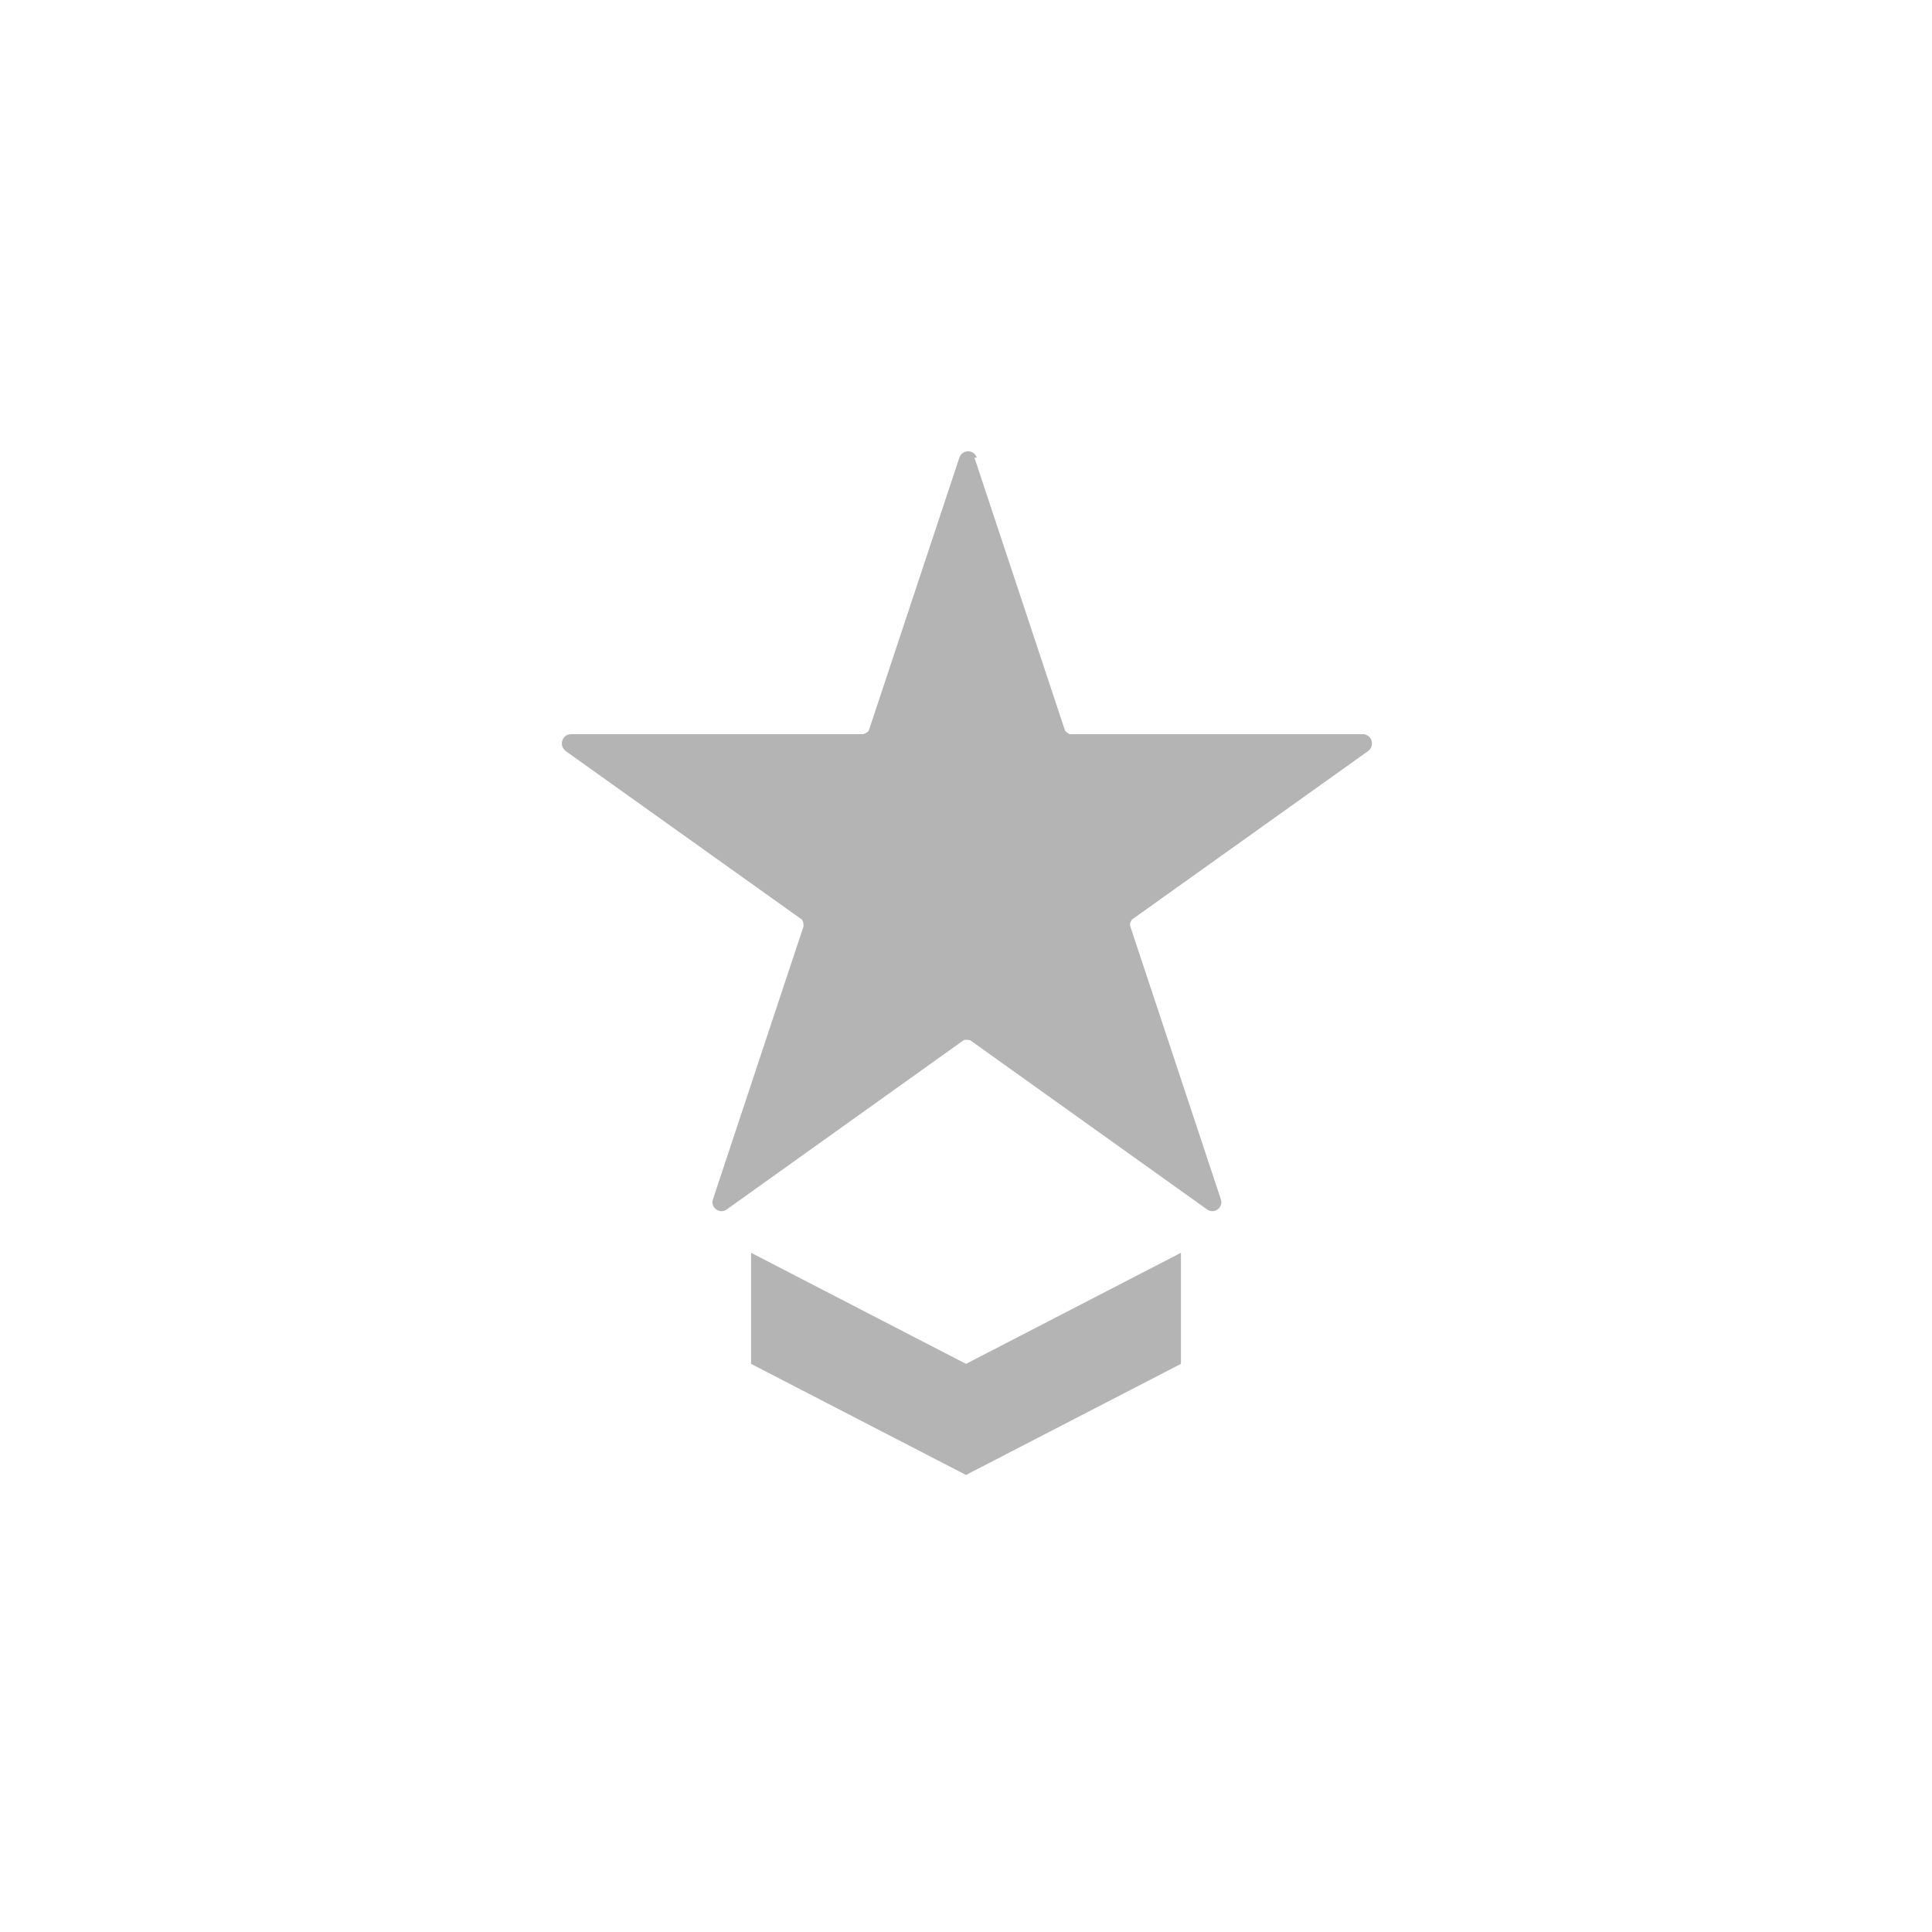 <?xml version="1.0" encoding="UTF-8"?>
<svg id="Ebene_1" xmlns="http://www.w3.org/2000/svg" version="1.1" viewBox="0 0 32 32">
  <!-- Generator: Adobe Illustrator 29.7.1, SVG Export Plug-In . SVG Version: 2.1.1 Build 8)  -->
  <defs>
    <style>
      .st0 {
        fill: #b4b4b4;
      }
    </style>
  </defs>
  <path class="st0" d="M16.14,7.58l1.5,4.52s.05.06.09.06h4.84c.15,0,.21.19.09.28l-3.91,2.79s-.05.07-.03.11l1.5,4.52c.05.14-.11.26-.23.17l-3.92-2.8s-.08-.02-.11,0l-3.92,2.8c-.12.09-.28-.03-.23-.17l1.5-4.52s0-.08-.03-.11l-3.91-2.79c-.12-.09-.06-.28.09-.28h4.84s.08-.03.09-.06l1.5-4.52c.05-.14.24-.14.29,0Z"/>
  <polygon class="st0" points="16 22.59 12.44 20.75 12.44 22.59 16 24.43 19.56 22.59 19.56 20.75 16 22.59"/>
</svg>